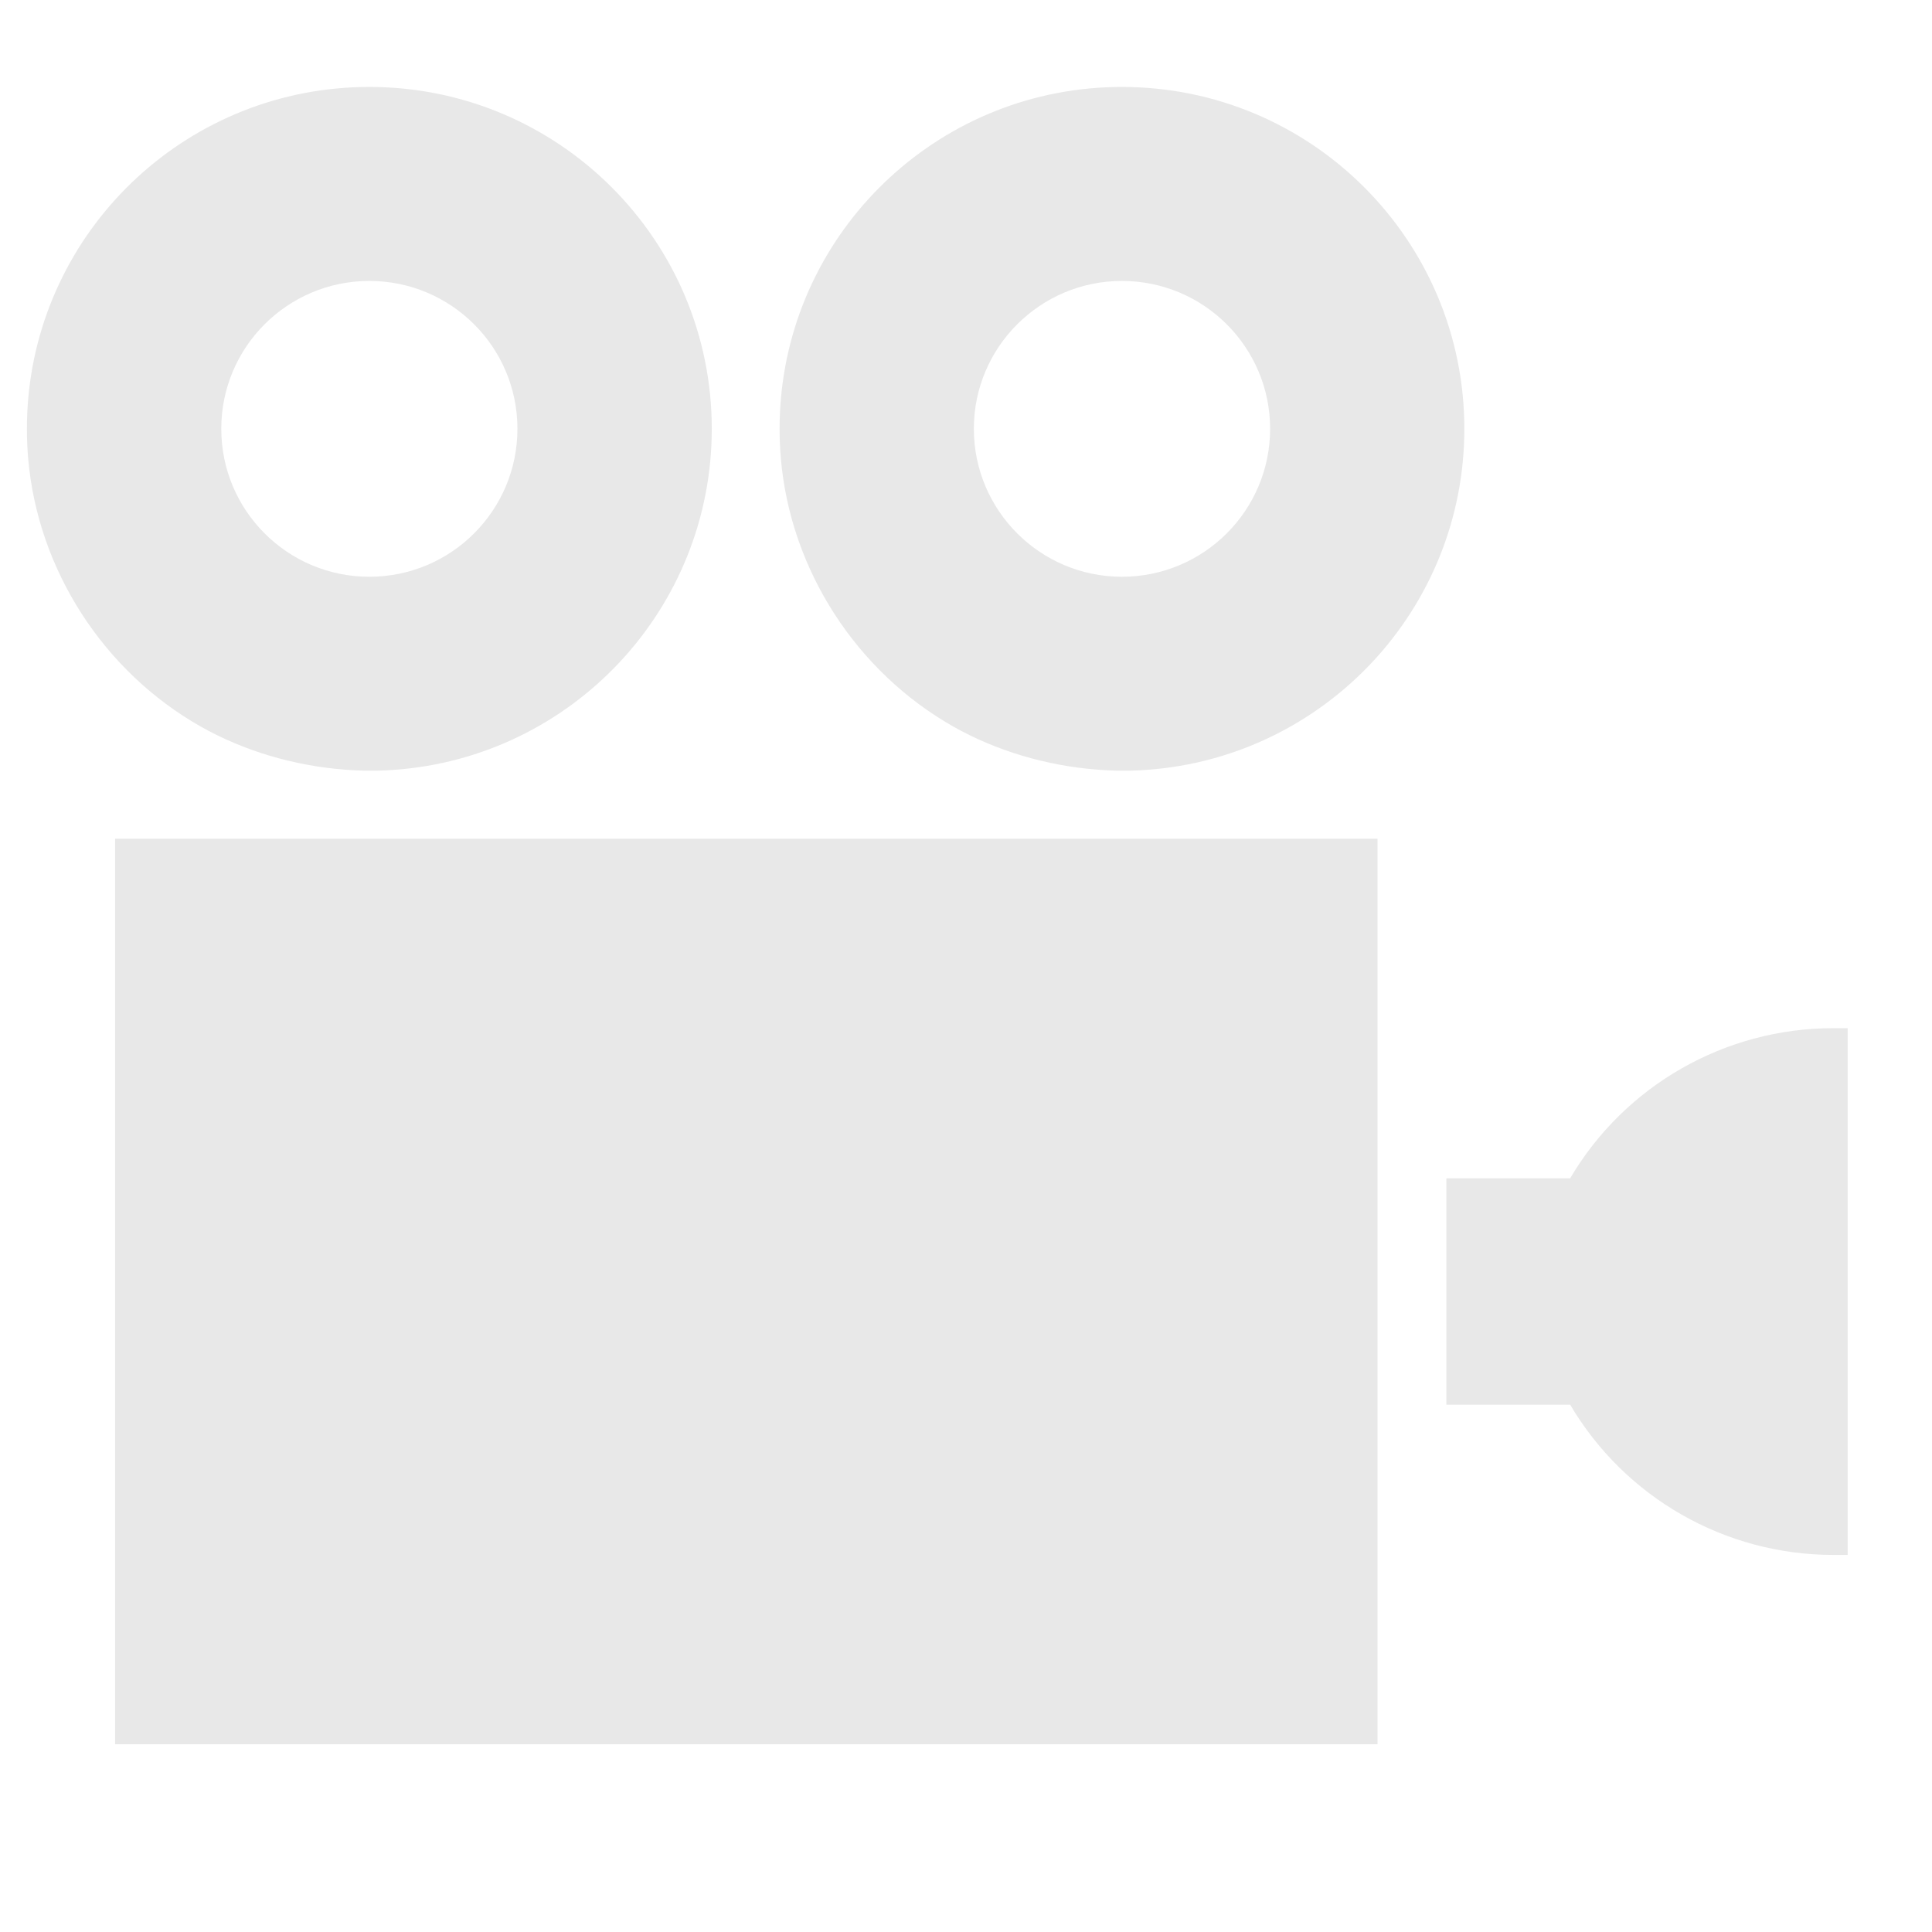 <svg width="17" height="17" viewBox="0 0 17 17" fill="none" xmlns="http://www.w3.org/2000/svg">
<g clip-path="url(#clip0)">
<path d="M12.727 12.36H13.816C14.299 13.179 15.18 13.682 16.132 13.682H16.258V9.047H16.132C15.18 9.047 14.299 9.549 13.816 10.368H12.727V12.36Z" fill="#E8E8E8"/>
<path d="M12.121 7.38H1.013V15.348H12.121V7.38Z" fill="#E8E8E8"/>
<path d="M9.653 6.772C9.8 6.784 9.947 6.785 10.092 6.774C11.653 6.662 12.885 5.362 12.885 3.773C12.885 2.112 11.536 0.765 9.872 0.765C8.297 0.765 7.004 1.972 6.871 3.511C6.856 3.686 6.856 3.861 6.871 4.036C6.956 5.014 7.533 5.908 8.388 6.393C8.766 6.607 9.211 6.738 9.653 6.772ZM9.872 2.472C10.592 2.472 11.176 3.055 11.176 3.773C11.176 4.492 10.592 5.075 9.872 5.075C9.153 5.075 8.569 4.492 8.569 3.773C8.569 3.055 9.153 2.472 9.872 2.472Z" fill="#E8E8E8"/>
<path d="M3.031 6.772C3.178 6.784 3.325 6.785 3.469 6.774C5.031 6.662 6.263 5.362 6.263 3.773C6.263 2.112 4.914 0.765 3.25 0.765C1.674 0.765 0.381 1.972 0.248 3.511C0.233 3.686 0.233 3.861 0.248 4.036C0.333 5.014 0.91 5.908 1.766 6.393C2.144 6.607 2.588 6.738 3.031 6.772ZM3.25 2.472C3.97 2.472 4.553 3.055 4.553 3.773C4.553 4.492 3.97 5.075 3.25 5.075C2.53 5.075 1.947 4.492 1.947 3.773C1.947 3.055 2.53 2.472 3.25 2.472Z" fill="#E8E8E8"/>
</g>
<defs>
<clipPath id="clip0">
<rect width="16.021" height="16" fill="white" transform="translate(0.237 0.056)"/>
</clipPath>
</defs>
</svg>

